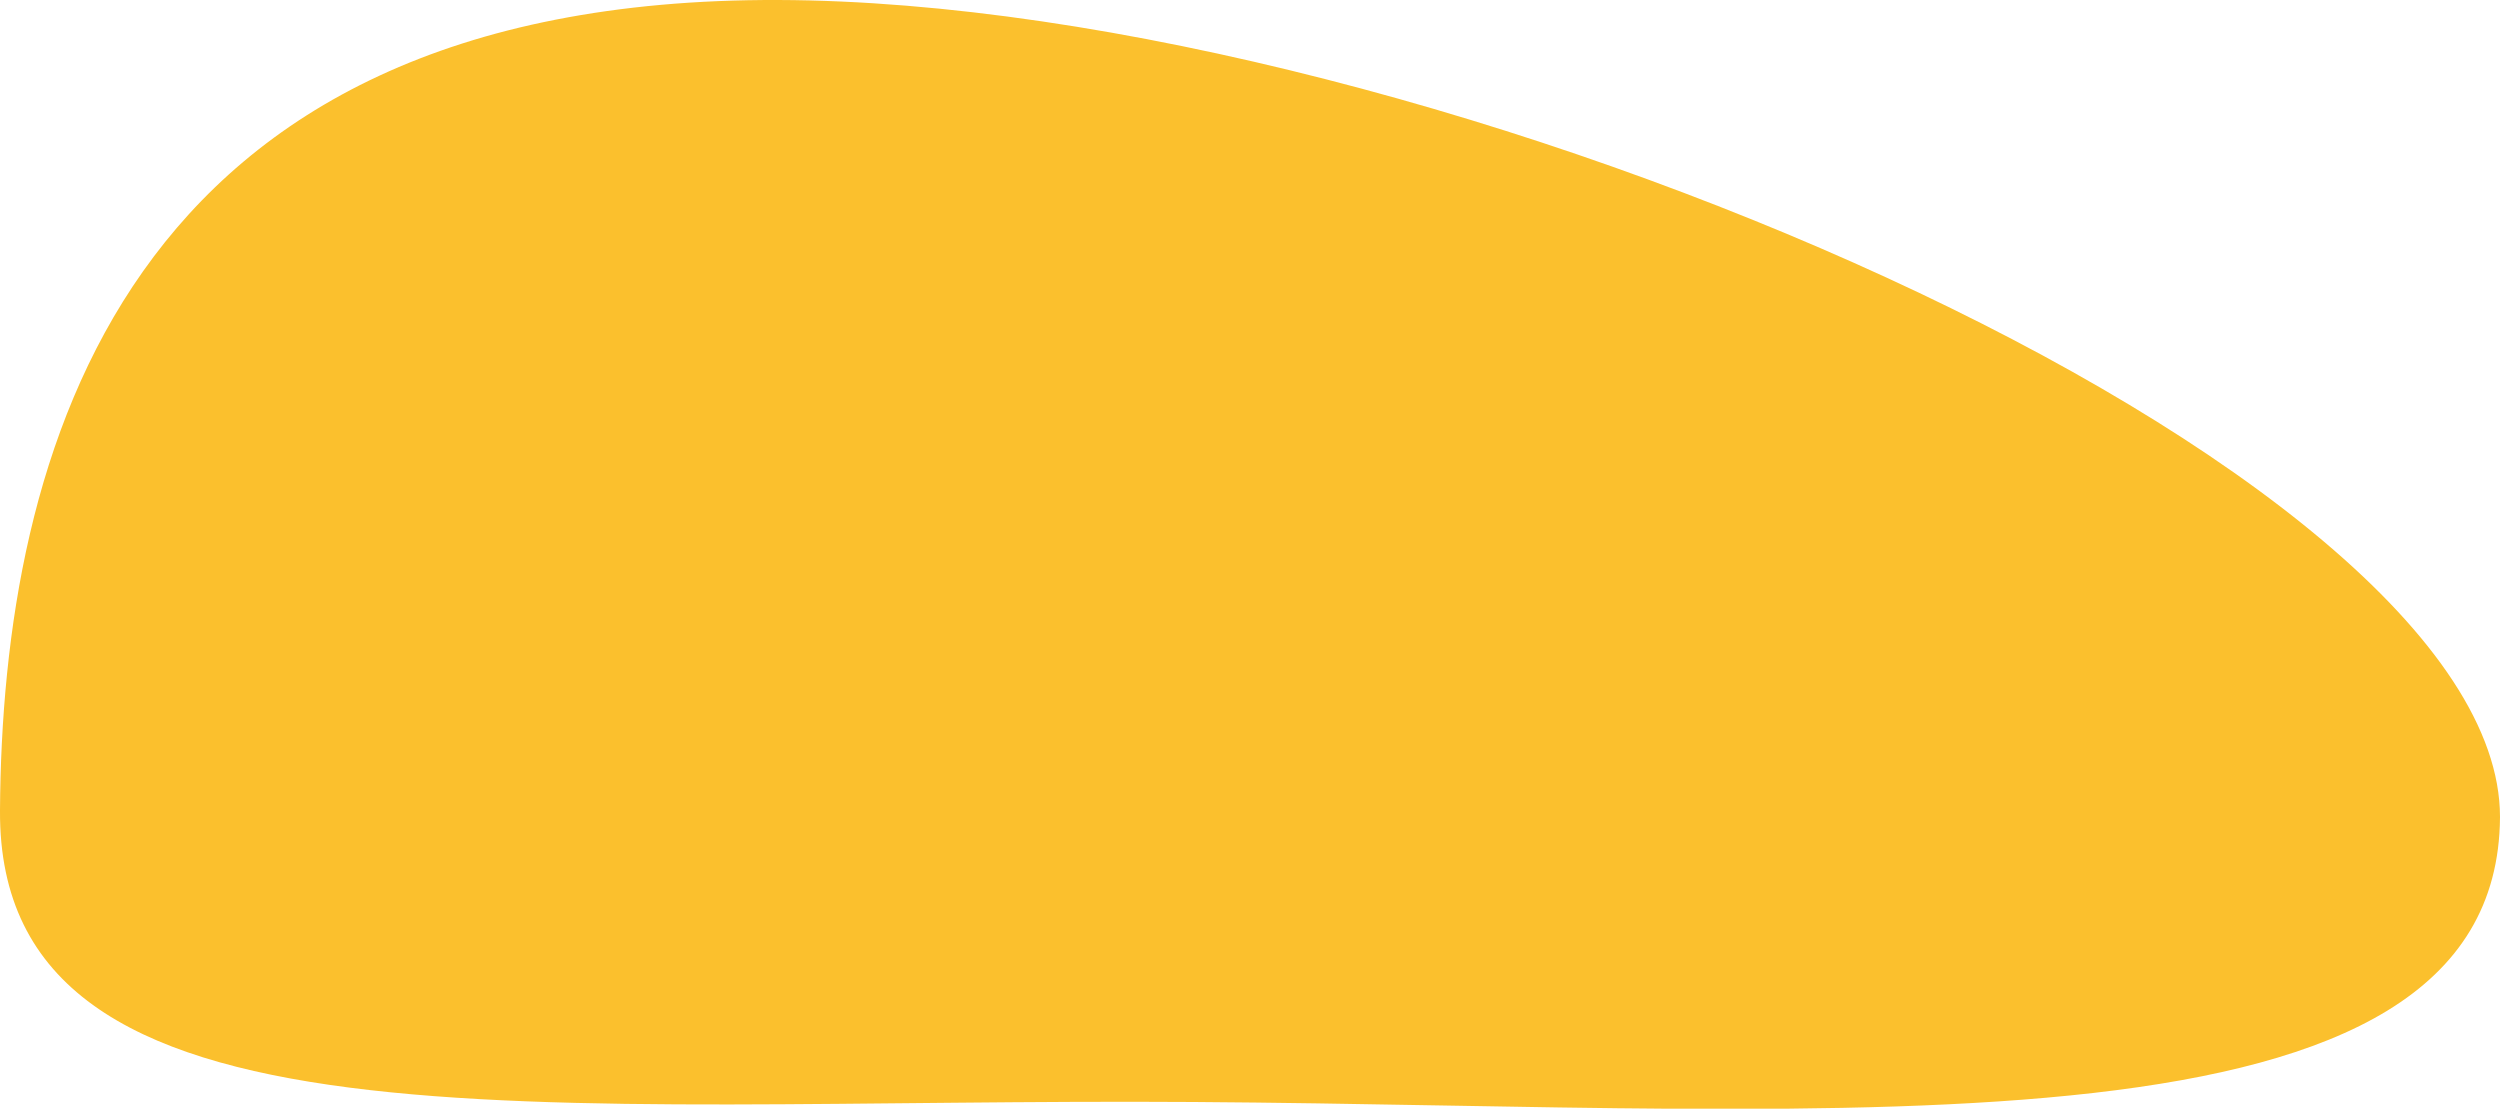 <?xml version="1.0" encoding="utf-8"?>
<!-- Generator: Adobe Illustrator 18.0.0, SVG Export Plug-In . SVG Version: 6.00 Build 0)  -->
<!DOCTYPE svg PUBLIC "-//W3C//DTD SVG 1.1//EN" "http://www.w3.org/Graphics/SVG/1.1/DTD/svg11.dtd">
<svg version="1.1" id="Слой_1" xmlns="http://www.w3.org/2000/svg" xmlns:xlink="http://www.w3.org/1999/xlink" x="0px" y="0px"
	 viewBox="2334.4 0 225.5 100" enable-background="new 2334.4 0 225.5 100" xml:space="preserve">
<g id="left_arm" display="none">
</g>
<g id="left_forearm" display="none">
</g>
<g id="left_thigh" display="none">
</g>
<g id="left_shin" display="none">
</g>
<g id="left_foot" display="none">
</g>
<g id="head" display="none">
</g>
<g id="body" display="none">
	<path display="inline" fill="#303F9F" d="M2369.4-173.9c-6.1,37.6-24,79.6-44,119.8c-5.7,11.5-11.5,23.4-17.6,35.2
		c-42,82.2-95.4,160.6-208.9,73.3c-115.2-88.7,9.3-158.8,71.1-240c57.8-75.8,93.7-101,123.6-100.8c6.9,0,13.5,1.4,20,4
		c7.1,2.6,13.3,5.9,19,9.3c7.9,4.8,14.1,10.3,19.6,16.4c11.3,13.1,17.2,28.9,18.6,46.5C2372.3-199,2371.4-186.7,2369.4-173.9z"/>
</g>
<g id="right_thigh" display="none">
	<path display="inline" fill="#FFE0B2" d="M2364.1,120L2364.1,120c-18.2,25.7-53.7,31.5-79.2,13.3l-41.4-29.5
		c-25.7-18.2-31.5-53.7-13.3-79.2l0,0c18.1-25.6,53.7-31.5,79.1-13.3l41.2,29.5C2376.1,59,2382.1,94.5,2364.1,120z"/>
</g>
<g id="right_shin" display="none">
	<path display="inline" fill="#FFE0B2" d="M2293.8,240.2L2293.8,240.2c-30.7-6.7-50.1-37-43.2-67.7l20-90.7
		c6.7-30.7,37-50.1,67.5-43.4l0,0c30.7,6.7,50.1,37,43.2,67.7l-20,90.7C2354.8,227.7,2324.4,247.1,2293.8,240.2z"/>
</g>
<g id="right_foot">
	<path fill="#FBC02D" d="M2559.9,73.7c-0.2,31.7-58.4,26.1-117.8,25.7c-59.4-0.4-107.9,5.7-107.7-26.3c0.2-32,10.8-73.3,70.2-73.1
		C2464.1,0.2,2559.9,42,2559.9,73.7z"/>
</g>
<g id="right_arm" display="none">
	<path display="inline" fill="#FFE0B2" d="M2405.6,57.8V-89.9c0-23,18.6-41.6,41.6-41.6l0,0c23,0,41.6,18.6,41.6,41.6V57.8
		c0,23-18.6,41.6-41.6,41.6l0,0C2424.3,99.4,2405.6,80.8,2405.6,57.8z"/>
</g>
<g id="right_forearm" display="none">
</g>
</svg>
